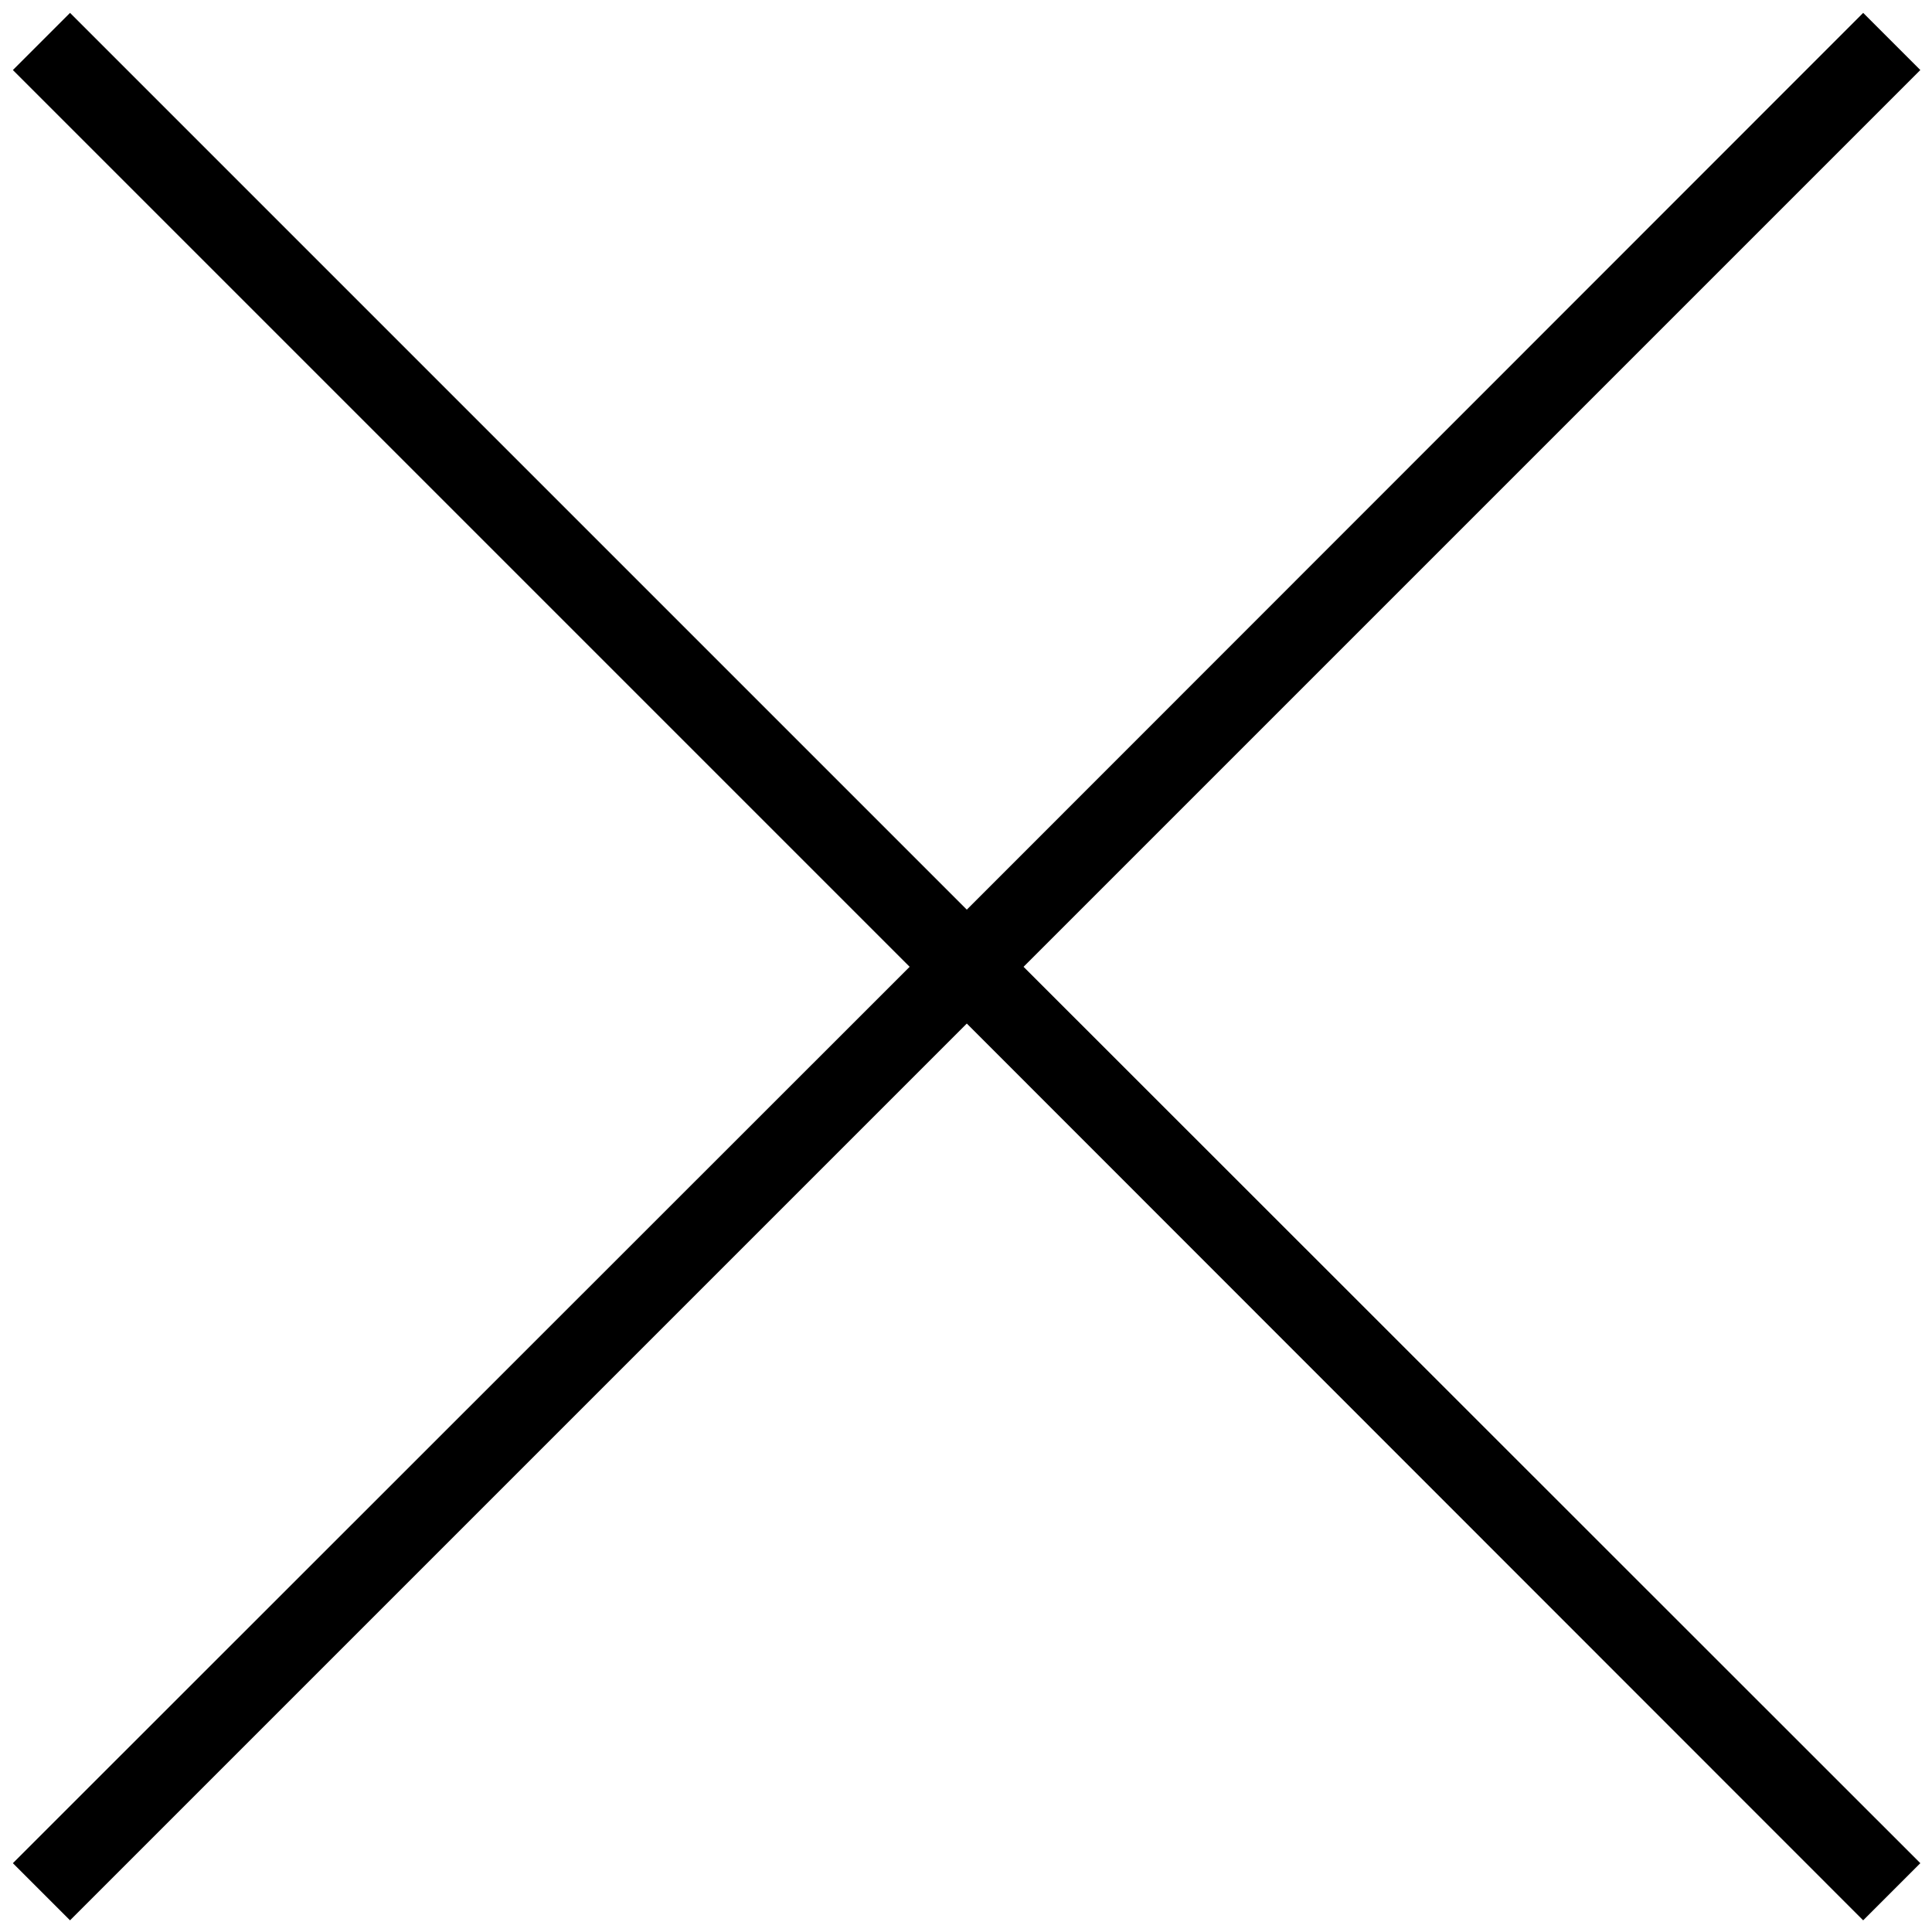 <svg data-name="Layer 1" xmlns="http://www.w3.org/2000/svg" viewBox="0 0 48 48"><path d="M47.71 1.74L46.29.32 24.02 22.6 1.74.32.32 1.74 22.6 24.02.32 46.29l1.42 1.42 22.28-22.28 22.27 22.28 1.42-1.42-22.28-22.27L47.71 1.74z"/></svg>